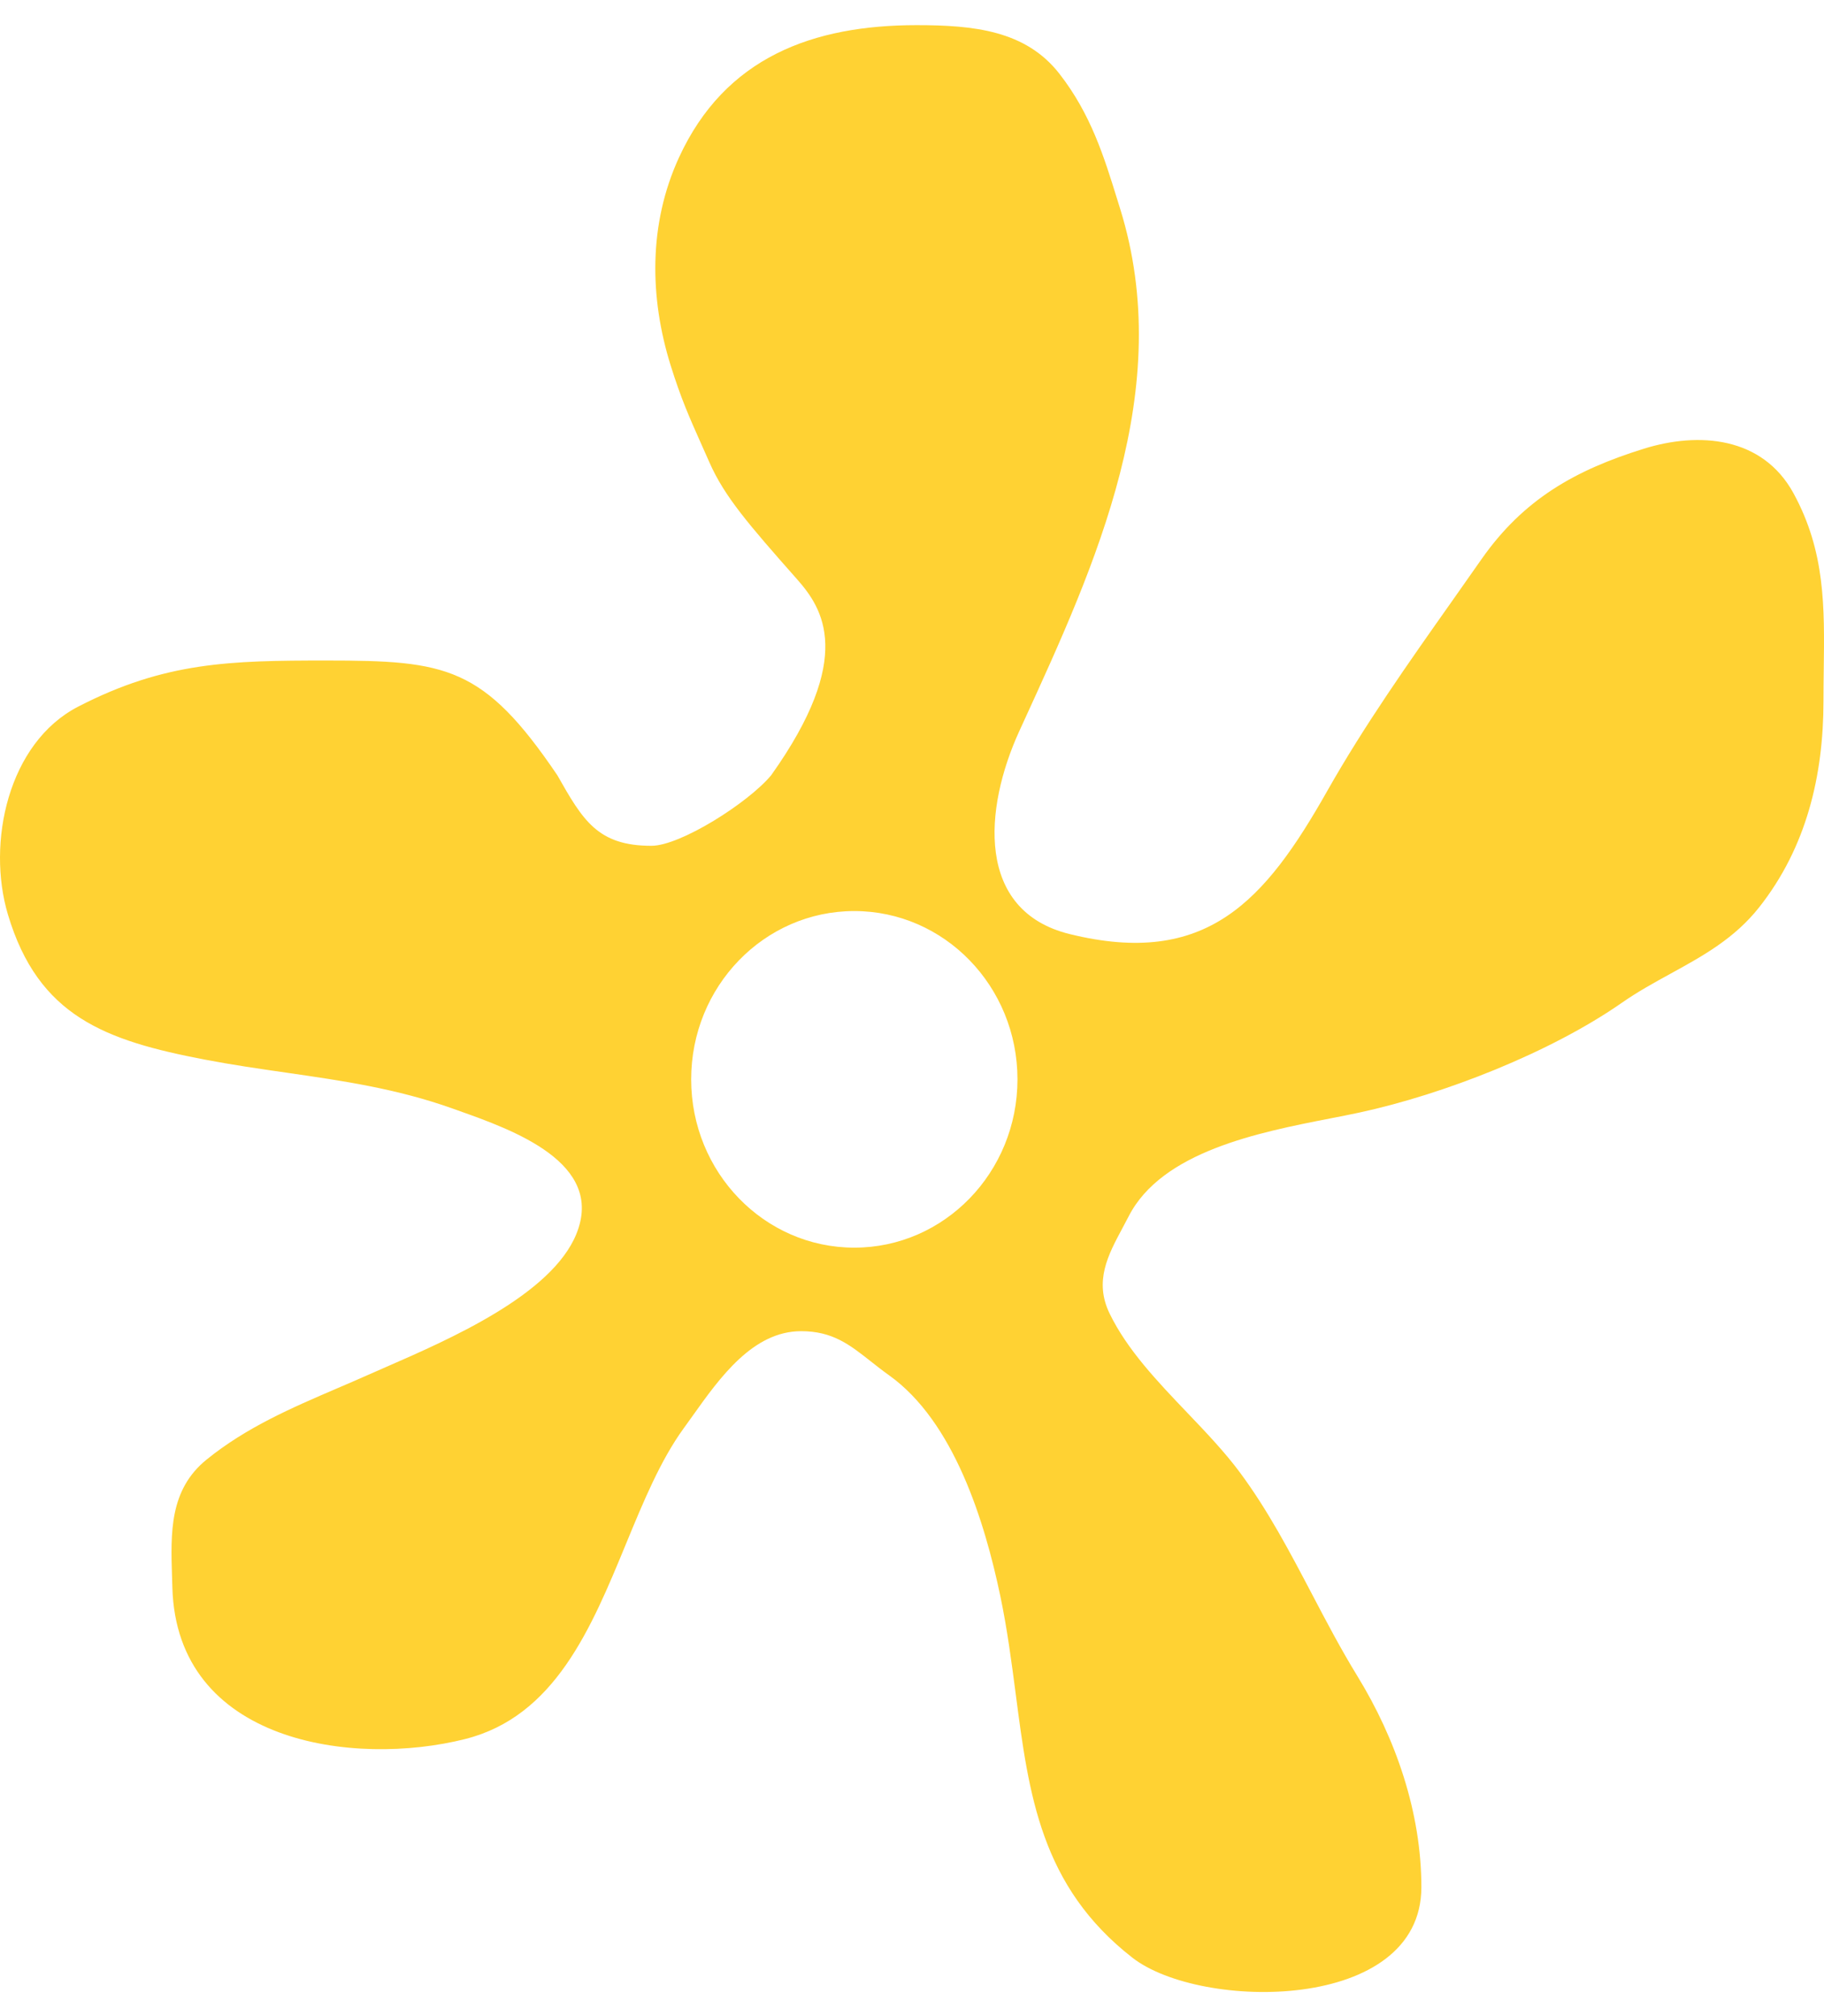 <svg width="57" height="63" viewBox="0 0 57 63" fill="none" xmlns="http://www.w3.org/2000/svg">
<path fill-rule="evenodd" clip-rule="evenodd" d="M17.416 24.224C18.216 25.635 18.676 26.43 20.357 26.43C21.262 26.43 23.387 25.084 24.1 24.224C26.728 20.528 25.711 19.009 24.906 18.098C23.387 16.381 22.639 15.513 22.172 14.454C22.083 14.251 22 14.066 21.922 13.892C21.54 13.036 21.281 12.454 20.957 11.416C20.3 9.309 20.258 7.013 21.218 4.922C22.66 1.783 25.415 0.786 28.645 0.786C30.436 0.786 32.053 0.954 33.106 2.304C34.089 3.565 34.501 4.898 34.913 6.229C34.943 6.324 34.972 6.42 35.002 6.515C36.756 12.144 34.239 17.639 31.984 22.56C31.94 22.655 31.896 22.751 31.853 22.846C30.744 25.269 30.485 28.463 33.427 29.188C37.7 30.24 39.526 28.165 41.477 24.715C42.635 22.669 44.014 20.713 45.377 18.783C45.683 18.349 45.988 17.916 46.29 17.484C47.611 15.592 49.239 14.685 51.369 14.022C53.084 13.488 55.077 13.636 56.048 15.416C57.04 17.235 57.018 18.957 56.992 20.92C56.988 21.238 56.984 21.563 56.984 21.896C56.984 24.243 56.449 26.479 54.979 28.345C54.206 29.327 53.218 29.869 52.212 30.422C51.7 30.703 51.182 30.987 50.686 31.333C48.449 32.892 45.118 34.196 42.487 34.764C42.205 34.825 41.896 34.886 41.569 34.949C39.344 35.384 36.307 35.978 35.269 38.012C35.206 38.136 35.139 38.26 35.073 38.383C34.626 39.217 34.186 40.036 34.675 41.045C35.224 42.178 36.169 43.168 37.099 44.142C37.689 44.76 38.272 45.372 38.745 46.009C39.627 47.198 40.313 48.506 41 49.814C41.452 50.676 41.905 51.538 42.413 52.366C43.621 54.333 44.418 56.643 44.418 58.969C44.418 62.899 37.516 62.833 35.388 61.175C32.524 58.943 32.151 56.08 31.742 52.939C31.611 51.94 31.478 50.913 31.259 49.869C30.77 47.537 29.812 44.424 27.783 42.975C27.573 42.825 27.384 42.676 27.204 42.534C26.547 42.016 26.016 41.597 25.036 41.597C23.529 41.597 22.495 43.048 21.637 44.254C21.545 44.383 21.455 44.509 21.367 44.63C20.641 45.628 20.107 46.922 19.562 48.244C18.473 50.886 17.338 53.636 14.535 54.342C11.066 55.217 5.514 54.483 5.386 49.593C5.383 49.486 5.379 49.379 5.376 49.272C5.333 47.9 5.29 46.554 6.455 45.61C7.699 44.602 9.109 43.996 10.536 43.383C10.849 43.249 11.162 43.115 11.475 42.975C11.652 42.897 11.844 42.813 12.047 42.724C14.072 41.84 17.236 40.459 18.01 38.563C18.919 36.336 16.019 35.306 14.317 34.702C14.259 34.681 14.203 34.661 14.149 34.642C12.397 34.016 10.687 33.77 8.942 33.518C8.104 33.397 7.258 33.275 6.396 33.11C3.305 32.517 1.199 31.769 0.247 28.575C-0.419 26.345 0.245 23.214 2.445 22.08C5.15 20.684 7.191 20.64 10.198 20.64C13.956 20.64 15.109 20.82 17.416 24.224ZM26.697 38.987C29.513 38.987 31.796 36.632 31.796 33.728C31.796 30.823 29.513 28.469 26.697 28.469C23.881 28.469 21.599 30.823 21.599 33.728C21.599 36.632 23.881 38.987 26.697 38.987Z" fill="#FFD233"/>
</svg>
